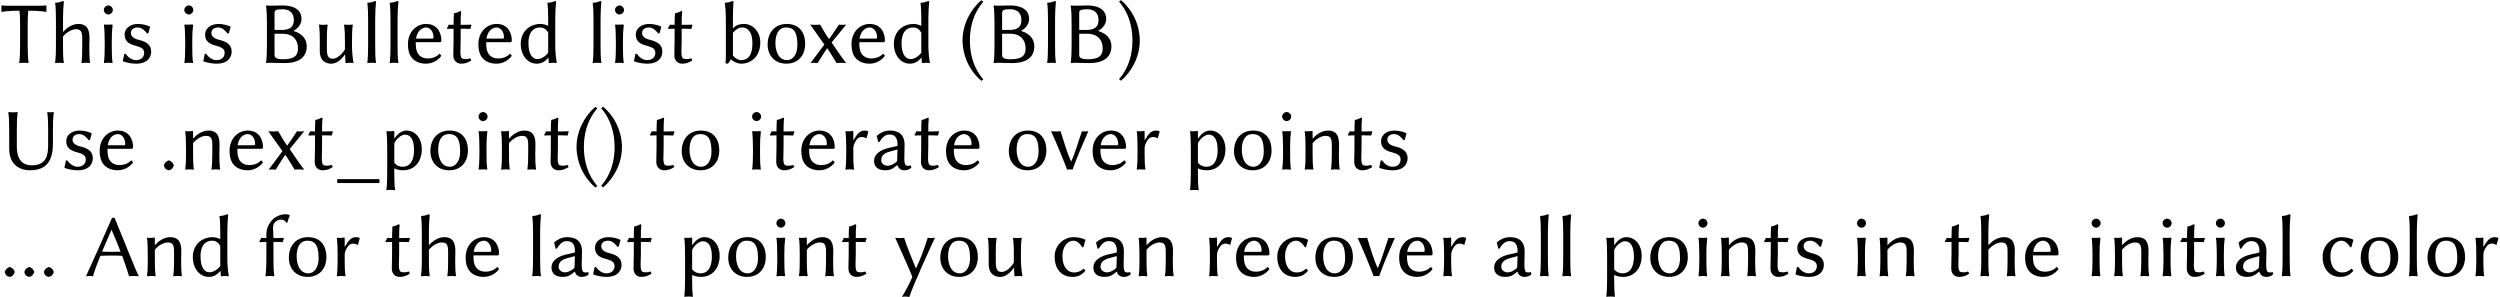 <?xml version='1.0' encoding='UTF-8'?>
<!-- This file was generated by dvisvgm 3.2.2 -->
<svg version='1.1' xmlns='http://www.w3.org/2000/svg' xmlns:xlink='http://www.w3.org/1999/xlink' width='280.362pt' height='33.305pt' viewBox='0 -42.908 280.362 33.305'>
<defs>
<path id='g1-40' d='M.437-2.501C.437-2.055 .476 .238 2.541 2.025L2.769 1.856C2.442 1.479 1.261 .109 1.261-2.501S2.452-6.481 2.769-6.839L2.541-7.017C1.36-6.005 .437-4.347 .437-2.501Z'/>
<path id='g1-41' d='M2.541-2.501C2.541-2.948 2.501-5.241 .437-7.027L.208-6.858C.536-6.481 1.717-5.112 1.717-2.501S.526 1.479 .208 1.836L.437 2.015C1.618 1.002 2.541-.655 2.541-2.501Z'/>
<path id='g1-46' d='M.536-.437C.615-.099 .754 .03 1.072 .099H1.112C1.39 .03 1.538-.109 1.648-.437V-.476C1.548-.754 1.399-.903 1.112-1.012H1.072C.764-.883 .625-.734 .536-.476V-.437Z'/>
<path id='g1-65' d='M4.04-2.729C3.712-2.72 3.295-2.71 3.007-2.71S2.184-2.72 1.965-2.739L3.017-5.171H3.037C3.444-4.238 3.772-3.424 4.04-2.729ZM1.777-2.263C2.025-2.283 2.71-2.293 3.057-2.293C3.434-2.293 3.98-2.283 4.218-2.263C4.705-.963 4.923-.189 4.992 .03C5.161 0 5.32 0 5.489 0S5.916 0 6.084 .03C5.588-.973 4.278-4.357 3.365-6.531H3.087C2.134-4.327 1.161-2.164 .159 .03C.278 0 .397 0 .506 0S.834 0 .953 .03C1.112-.576 1.419-1.39 1.777-2.263Z'/>
<path id='g1-66' d='M1.886-5.548C1.886-5.876 1.985-6.005 2.789-6.005C3.345-6.005 4.05-5.787 4.05-4.774C4.05-3.93 3.484-3.682 2.66-3.682H1.886V-5.548ZM1.886-3.256H2.809C3.97-3.256 4.516-2.531 4.516-1.638C4.516-.953 4.278-.397 2.849-.397C2.154-.397 1.886-.546 1.886-.873V-3.256ZM1.459-6.402C1.122-6.402 .953-6.432 .953-6.432L.933-6.402C1.012-5.836 1.032-5.161 1.032-4.417V-1.985C1.032-1.241 1.012-.536 .933 0L.943 .03C.943 .03 1.112 0 1.459 0C2.074 0 2.154 .03 3.037 .03C5.012 .03 5.499-.973 5.499-1.826C5.499-2.779 4.854-3.325 3.99-3.573C4.496-3.821 4.913-4.347 4.913-4.893C4.913-5.558 4.566-6.432 2.72-6.432C2.372-6.432 1.955-6.402 1.459-6.402Z'/>
<path id='g1-84' d='M2.253-4.417V-1.985C2.253-1.241 2.233-.536 2.154 0L2.174 .03C2.293 .01 2.561 0 2.68 0S3.067 .01 3.186 .03L3.206 0C3.127-.566 3.107-1.241 3.107-1.985V-4.417C3.107-4.586 3.117-5.608 3.186-5.846C4.516-5.846 5.191-5.707 5.191-5.707L5.211-5.747C5.191-5.896 5.191-6.124 5.211-6.402L5.191-6.432C5.032-6.412 4.804-6.402 4.595-6.402H.764C.556-6.402 .328-6.412 .169-6.432L.149-6.402C.169-6.124 .169-5.896 .149-5.747L.169-5.707C.169-5.707 .844-5.846 2.174-5.846C2.243-5.608 2.253-4.586 2.253-4.417Z'/>
<path id='g1-85' d='M5.399-4.417V-2.749C5.399-1.638 5.231-.457 3.553-.457C1.886-.457 1.886-2.134 1.886-2.67V-4.417C1.886-5.161 1.906-5.876 1.985-6.402L1.965-6.432C1.846-6.412 1.578-6.402 1.459-6.402S1.072-6.412 .953-6.432L.933-6.402C1.012-5.836 1.032-5.161 1.032-4.417V-2.342C1.032-.318 2.452 .099 3.345 .099C5.38 .099 5.935-1.161 5.935-2.928V-4.417C5.935-5.161 5.955-5.876 6.035-6.402L6.015-6.432C5.896-6.412 5.787-6.402 5.667-6.402S5.439-6.412 5.32-6.432L5.3-6.402C5.38-5.836 5.399-5.161 5.399-4.417Z'/>
<path id='g1-95' d='M4.784 1.092H.05V1.529H4.784V1.092Z'/>
<path id='g1-97' d='M3.077-2.233L3.037-1.052C3.037-.923 2.978-.854 2.898-.794C2.62-.586 2.283-.407 1.985-.407C1.538-.407 1.251-.705 1.251-1.012C1.251-1.459 1.459-1.797 2.233-2.005L3.077-2.233ZM3.077-.476C3.186-.089 3.484 .099 3.851 .099C4.099 .099 4.407 .04 4.635-.208L4.566-.447C4.457-.417 4.367-.397 4.298-.397C4.198-.397 4.069-.417 4-.476C3.901-.566 3.841-.804 3.841-1.251C3.841-1.538 3.871-2.64 3.871-2.749C3.871-4.089 2.988-4.357 2.233-4.357S1.022-3.99 .774-3.782L.744-3.742L.913-3.077L1.042-3.067C1.32-3.514 1.658-3.911 2.134-3.911C2.491-3.911 3.087-3.861 3.087-2.739C3.087-2.67 3.047-2.63 3.017-2.62L2.094-2.412C1.082-2.184 .447-1.648 .447-.973C.447-.238 .953 .099 1.687 .099C2.233 .099 2.511-.03 3.037-.476H3.077Z'/>
<path id='g1-98' d='M1.608-.804V-3.375C1.995-3.772 2.243-3.96 2.65-3.96C3.256-3.96 3.792-3.454 3.792-2.223S3.424-.298 2.481-.298C2.174-.298 1.806-.556 1.608-.804ZM1.608-4.963C1.608-5.697 1.618-6.213 1.667-6.829C1.667-6.898 1.638-6.928 1.578-6.928C1.33-6.829 1.112-6.759 .715-6.729L.695-6.7C.764-6.273 .814-5.538 .814-4.784V-.725C.814-.337 .804-.189 .764 .02C.824 .079 .933 .099 1.042 .099C1.151-.02 1.261-.189 1.37-.387C1.658-.139 2.114 .099 2.541 .099C3.553 .099 4.675-.615 4.675-2.303C4.675-3.514 3.811-4.357 2.849-4.357C2.372-4.357 1.945-4.228 1.608-3.861V-4.963Z'/>
<path id='g1-99' d='M2.481-3.96C2.859-3.96 3.206-3.672 3.474-3.226L3.603-3.236L3.831-4.05L3.811-4.079C3.504-4.238 2.988-4.357 2.491-4.357C1.459-4.357 .377-3.514 .377-2.164C.377-.784 1.161 .099 2.372 .099C2.968 .099 3.434-.099 3.831-.605L3.643-.814H3.603C3.226-.476 2.908-.397 2.541-.397C1.816-.397 1.251-1.052 1.251-2.213C1.251-3.305 1.826-3.96 2.481-3.96Z'/>
<path id='g1-100' d='M3.583-1.122C3.216-.655 2.759-.417 2.362-.417C1.826-.417 1.37-.953 1.37-2.194C1.37-3.682 2.154-3.96 2.64-3.96C3.107-3.96 3.345-3.762 3.583-3.385V-1.122ZM3.583-.576H3.603L3.653 0C3.653 .02 3.682 .03 3.742 .03C3.871 .02 3.94 0 4.079 0C4.208 0 4.397 .01 4.526 .03L4.546 0C4.466-.427 4.377-1.161 4.377-1.906V-4.963C4.377-5.697 4.417-6.213 4.466-6.829C4.466-6.898 4.437-6.928 4.377-6.928C4.129-6.829 3.911-6.759 3.514-6.729L3.494-6.7C3.563-6.273 3.583-5.538 3.583-4.784V-4.139C3.355-4.268 2.948-4.357 2.749-4.357C1.449-4.357 .506-3.464 .506-2.114C.506-.893 1.231 .099 2.303 .099C2.779 .099 3.226-.109 3.583-.576Z'/>
<path id='g1-101' d='M1.241-2.71C1.409-3.742 2.055-3.96 2.372-3.96C2.759-3.96 3.206-3.593 3.206-2.849C3.206-2.759 3.166-2.71 3.067-2.71H1.241ZM3.891-1.032C3.543-.655 3.077-.486 2.531-.486C2.184-.486 1.717-.615 1.449-1.052C1.27-1.33 1.211-1.727 1.211-2.313H3.911C4.02-2.313 4.089-2.372 4.089-2.481C4.089-3.315 3.682-4.357 2.372-4.357C1.35-4.357 .337-3.533 .337-2.074C.337-1.509 .447-.953 .784-.556C1.122-.139 1.687 .099 2.362 .099C3.077 .099 3.712-.268 4.089-.784L3.891-1.032Z'/>
<path id='g1-102' d='M.983-4.258C.764-4.258 .536-4.258 .407-4.278C.337-4.109 .278-4.02 .189-3.871L.238-3.801C.417-3.811 .744-3.821 .973-3.821H.983V-1.975C.983-1.231 .963-.526 .883 0L.903 .03C1.022 .01 1.261 0 1.38 0S1.737 .01 1.856 .03L1.876 0C1.787-.566 1.777-1.231 1.777-1.975V-3.821H2.114C2.352-3.821 2.69-3.811 2.829-3.801C2.859-3.96 2.888-4.059 2.948-4.208L2.898-4.278C2.729-4.268 2.432-4.258 2.203-4.258H1.777V-4.347C1.777-4.705 1.727-5.221 1.727-5.399C1.727-5.945 2.074-6.322 2.65-6.322C2.898-6.322 3.117-6.174 3.226-5.975L3.335-5.985C3.404-6.253 3.504-6.581 3.613-6.799L3.603-6.829C3.524-6.878 3.345-6.928 3.156-6.928C2.531-6.928 1.896-6.63 1.529-6.164C1.151-5.687 .983-5.221 .983-4.645V-4.258Z'/>
<path id='g1-104' d='M1.687-3.494V-4.973C1.687-5.707 1.727-6.213 1.777-6.829C1.777-6.898 1.747-6.928 1.687-6.928C1.439-6.829 1.221-6.759 .824-6.729L.804-6.7C.873-6.273 .893-5.528 .893-4.774V-1.787C.893-1.042 .873-.556 .804 0L.824 .03C.943 .01 1.171 0 1.29 0S1.638 .01 1.757 .03L1.777 0C1.697-.566 1.687-1.032 1.687-1.787V-2.948C2.194-3.543 2.769-3.762 3.127-3.762C3.633-3.762 3.841-3.563 3.841-2.759V-1.787C3.841-1.042 3.831-.526 3.752 0L3.772 .03C3.891 .01 4.119 0 4.238 0S4.586 .01 4.705 .03L4.724 0C4.645-.566 4.635-1.032 4.635-1.787C4.635-2.104 4.655-2.471 4.655-2.789C4.655-3.821 4.318-4.357 3.424-4.357C3.047-4.357 2.342-4.208 1.707-3.464L1.687-3.494Z'/>
<path id='g1-105' d='M.794-5.925C.794-5.657 1.032-5.419 1.3-5.419S1.806-5.657 1.806-5.925S1.568-6.432 1.3-6.432S.794-6.193 .794-5.925ZM.893-2.332V-1.787C.893-1.042 .873-.536 .804 0L.824 .03C.943 .01 1.171 0 1.29 0S1.638 .01 1.757 .03L1.777 0C1.697-.556 1.687-1.032 1.687-1.787V-2.491C1.687-3.236 1.707-3.593 1.777-4.198C1.777-4.288 1.757-4.298 1.687-4.298C1.459-4.268 1.032-4.268 .824-4.288L.804-4.258C.864-3.831 .893-3.077 .893-2.332Z'/>
<path id='g1-108' d='M.893-1.985C.893-1.241 .873-.526 .804 0L.824 .03C.943 .01 1.171 0 1.29 0S1.638 .01 1.757 .03L1.777 0C1.697-.566 1.687-1.231 1.687-1.985V-4.963C1.687-5.707 1.727-6.193 1.777-6.829C1.777-6.898 1.747-6.928 1.687-6.928C1.439-6.829 1.221-6.759 .824-6.729L.804-6.7C.873-6.273 .893-5.538 .893-4.784V-1.985Z'/>
<path id='g1-110' d='M4.566-1.787C4.566-2.104 4.586-2.471 4.586-2.789C4.586-3.821 4.248-4.357 3.355-4.357C2.978-4.357 2.273-4.208 1.638-3.464L1.618-3.494V-4.218C1.608-4.288 1.598-4.318 1.558-4.318C1.33-4.268 .973-4.258 .754-4.288L.734-4.258C.804-3.821 .824-3.077 .824-2.332V-1.787C.824-1.042 .814-.536 .734 0L.754 .03C.873 .01 1.102 0 1.221 0S1.568 .01 1.687 .03L1.707 0C1.628-.566 1.618-1.032 1.618-1.787V-2.948C2.124-3.543 2.7-3.762 3.057-3.762C3.563-3.762 3.772-3.563 3.772-2.759V-1.787C3.772-1.042 3.752-.526 3.682 0L3.702 .03C3.821 .01 4.05 0 4.169 0S4.516 .01 4.635 .03L4.655 0C4.576-.566 4.566-1.032 4.566-1.787Z'/>
<path id='g1-111' d='M.377-2.035C.377-.844 1.161 .099 2.481 .099C3.792 .099 4.586-.824 4.586-2.124C4.586-3.474 3.861-4.357 2.521-4.357C1.221-4.357 .377-3.444 .377-2.035ZM2.452-3.96C3.504-3.96 3.712-3.146 3.712-1.945C3.712-1.002 3.236-.298 2.571-.298C1.519-.298 1.251-1.439 1.251-2.203C1.251-3.067 1.519-3.96 2.452-3.96Z'/>
<path id='g1-112' d='M1.608-2.918C1.826-3.444 2.412-3.901 2.799-3.901C3.474-3.901 3.821-3.285 3.821-2.164C3.821-1.35 3.593-.298 2.531-.298C2.372-.298 1.955-.337 1.608-.744V-2.918ZM1.608-3.494V-4.218C1.608-4.288 1.588-4.318 1.548-4.318C1.32-4.268 .963-4.258 .744-4.288L.725-4.258C.794-3.821 .814-3.077 .814-2.332V.318C.814 1.062 .794 1.777 .725 2.303L.744 2.332C.864 2.313 1.092 2.303 1.211 2.303S1.558 2.313 1.677 2.332L1.697 2.303C1.618 1.737 1.608 1.072 1.608 .318V-.119C1.866 .02 2.233 .099 2.591 .099C3.901 .099 4.695-.893 4.695-2.293C4.695-3.345 4.079-4.357 2.968-4.357C2.581-4.357 2.084-4.159 1.628-3.464L1.608-3.494Z'/>
<path id='g1-114' d='M1.658-3.315V-4.218C1.658-4.288 1.638-4.318 1.598-4.318C1.37-4.268 1.012-4.258 .794-4.288L.774-4.258C.844-3.821 .864-3.077 .864-2.332V-1.787C.864-1.042 .844-.526 .774 0L.794 .03C.913 .01 1.141 0 1.261 0S1.608 .01 1.727 .03L1.747 0C1.667-.566 1.658-1.032 1.658-1.787V-2.303C1.658-2.72 1.777-2.958 1.995-3.285C2.134-3.504 2.362-3.633 2.551-3.633C2.749-3.633 2.938-3.613 3.067-3.494L3.146-3.514L3.345-4.248L3.305-4.288C3.136-4.337 3.127-4.357 2.948-4.357C2.412-4.357 2.124-4.05 1.687-3.295L1.658-3.315Z'/>
<path id='g1-115' d='M.496-1.002L.328-.169C.893 .03 1.449 .099 1.826 .099C3.196 .099 3.514-.715 3.514-1.261C3.514-2.074 2.868-2.392 2.164-2.561C1.787-2.65 1.241-2.839 1.241-3.335C1.241-3.742 1.568-3.96 1.995-3.96C2.511-3.96 2.829-3.553 3.057-3.285L3.196-3.295L3.394-4.03L3.375-4.059C3.087-4.208 2.541-4.357 2.035-4.357C1.3-4.357 .536-3.97 .536-3.146C.536-2.352 1.122-2.084 1.727-1.926C2.303-1.767 2.729-1.608 2.729-1.122C2.729-.596 2.342-.298 1.816-.298C1.34-.298 .923-.625 .645-1.012L.496-1.002Z'/>
<path id='g1-116' d='M.943-4.258C.734-4.258 .526-4.258 .407-4.278C.337-4.109 .278-4.02 .189-3.871L.238-3.801C.407-3.811 .715-3.811 .943-3.821V-2.462C.943-1.866 .913-1.151 .913-.854C.913-.208 1.33 .099 1.787 .099C2.203 .099 2.521 0 2.938-.268L2.809-.506C2.511-.407 2.283-.397 2.035-.437C1.797-.466 1.707-.705 1.707-1.251C1.707-1.548 1.737-1.975 1.737-2.571V-3.821H2.114C2.352-3.821 2.69-3.811 2.829-3.801C2.859-3.96 2.888-4.059 2.948-4.208L2.898-4.278C2.72-4.268 2.432-4.258 2.203-4.258H1.737C1.737-4.992 1.737-5.131 1.787-5.707C1.787-5.777 1.757-5.806 1.697-5.806C1.449-5.707 1.32-5.598 1.002-5.558L.983-5.528C.963-5.181 .943-4.834 .943-4.258Z'/>
<path id='g1-117' d='M3.623-.913L3.662-.883L3.712 0C3.712 .02 3.722 .03 3.752 .03C3.881 .02 4 0 4.139 0C4.268 0 4.457 .01 4.586 .03L4.605 0C4.526-.427 4.437-1.161 4.437-1.906V-2.471C4.437-3.216 4.447-3.732 4.526-4.258L4.506-4.288C4.387-4.268 4.159-4.258 4.04-4.258S3.692-4.268 3.573-4.288L3.553-4.258C3.623-3.682 3.643-3.226 3.643-2.471V-1.499C3.335-.983 2.769-.457 2.283-.457C1.935-.457 1.618-.566 1.618-1.489V-2.471C1.618-3.216 1.628-3.732 1.707-4.258L1.687-4.288C1.568-4.268 1.34-4.258 1.221-4.258S.873-4.268 .754-4.288L.734-4.258C.814-3.692 .824-3.226 .824-2.471V-1.28C.824-.596 1.141 .099 2.124 .099C2.739 .099 3.295-.407 3.623-.913Z'/>
<path id='g1-118' d='M2.005 .03C2.104 0 2.213 0 2.313 0S2.521 0 2.61 .03C3.127-1.419 3.742-2.829 4.387-4.288C4.298-4.258 4.109-4.258 4.01-4.258S3.762-4.258 3.672-4.288C3.265-3.166 2.918-1.866 2.462-.893H2.442C1.945-2.025 1.628-3.146 1.27-4.288C1.141-4.258 .913-4.258 .774-4.258C.615-4.258 .357-4.258 .199-4.288C.864-2.829 1.449-1.419 2.005 .03Z'/>
<path id='g1-120' d='M1.826-2.045L.278 .03C.367 .02 .536 0 .635 0S.963 .02 1.072 .03C1.449-.536 1.747-1.082 2.144-1.638C2.541-1.082 2.829-.536 3.196 .03C3.335 .01 3.543 0 3.702 0C3.851 0 4.109 .02 4.268 .03C3.662-.744 3.176-1.509 2.64-2.283L4.278-4.288C4.149-4.258 3.93-4.258 3.831-4.258C3.722-4.258 3.563-4.258 3.464-4.288C3.077-3.732 2.769-3.206 2.352-2.66C1.955-3.206 1.677-3.732 1.35-4.288C1.171-4.258 .983-4.258 .814-4.258C.655-4.258 .397-4.258 .238-4.288L1.826-2.045Z'/>
<path id='g1-121' d='M.278-4.288C.665-3.404 1.846-.844 2.203 .099C1.886 .844 1.479 1.608 1.032 2.352C1.131 2.323 1.28 2.303 1.38 2.303S1.767 2.323 1.866 2.352C2.243 1.112 4.417-3.623 4.744-4.288C4.645-4.258 4.417-4.258 4.318-4.258S4.03-4.258 3.93-4.288C3.573-3.166 3.107-1.896 2.62-.864H2.6C2.114-2.045 1.648-3.146 1.28-4.288C1.151-4.258 .933-4.258 .794-4.258C.665-4.258 .417-4.258 .278-4.288Z'/>
</defs>
<g id='page1'>
<use x='0' y='-35.866' xlink:href='#g1-84'/>
<use x='5.38' y='-35.866' xlink:href='#g1-104'/>
<use x='10.849' y='-35.866' xlink:href='#g1-105'/>
<use x='13.44' y='-35.866' xlink:href='#g1-115'/>
<use x='19.875' y='-35.866' xlink:href='#g1-105'/>
<use x='22.466' y='-35.866' xlink:href='#g1-115'/>
<use x='28.902' y='-35.866' xlink:href='#g1-66'/>
<use x='35.039' y='-35.866' xlink:href='#g1-117'/>
<use x='40.389' y='-35.866' xlink:href='#g1-108'/>
<use x='42.899' y='-35.866' xlink:href='#g1-108'/>
<use x='45.41' y='-35.866' xlink:href='#g1-101'/>
<use x='49.923' y='-35.866' xlink:href='#g1-116'/>
<use x='53.31' y='-35.866' xlink:href='#g1-101'/>
<use x='57.893' y='-35.866' xlink:href='#g1-100'/>
<use x='65.664' y='-35.866' xlink:href='#g1-108'/>
<use x='68.174' y='-35.866' xlink:href='#g1-105'/>
<use x='70.765' y='-35.866' xlink:href='#g1-115'/>
<use x='74.71' y='-35.866' xlink:href='#g1-116'/>
<use x='80.588' y='-35.866' xlink:href='#g1-98'/>
<use x='85.709' y='-35.866' xlink:href='#g1-111'/>
<use x='90.62' y='-35.866' xlink:href='#g1-120'/>
<use x='95.153' y='-35.866' xlink:href='#g1-101'/>
<use x='99.736' y='-35.866' xlink:href='#g1-100'/>
<use x='107.507' y='-35.866' xlink:href='#g1-40'/>
<use x='110.496' y='-35.866' xlink:href='#g1-66'/>
<use x='116.633' y='-35.866' xlink:href='#g1-108'/>
<use x='119.143' y='-35.866' xlink:href='#g1-66'/>
<use x='125.28' y='-35.866' xlink:href='#g1-41'/>
<use x='0' y='-23.91' xlink:href='#g1-85'/>
<use x='6.894' y='-23.91' xlink:href='#g1-115'/>
<use x='10.839' y='-23.91' xlink:href='#g1-101'/>
<use x='17.843' y='-23.91' xlink:href='#g1-46'/>
<use x='20.035' y='-23.91' xlink:href='#g1-110'/>
<use x='25.405' y='-23.91' xlink:href='#g1-101'/>
<use x='29.848' y='-23.91' xlink:href='#g1-120'/>
<use x='34.381' y='-23.91' xlink:href='#g1-116'/>
<use x='37.768' y='-23.91' xlink:href='#g1-95'/>
<use x='42.61' y='-23.91' xlink:href='#g1-112'/>
<use x='47.89' y='-23.91' xlink:href='#g1-111'/>
<use x='52.872' y='-23.91' xlink:href='#g1-105'/>
<use x='55.462' y='-23.91' xlink:href='#g1-110'/>
<use x='60.832' y='-23.91' xlink:href='#g1-116'/>
<use x='64.219' y='-23.91' xlink:href='#g1-40'/>
<use x='67.208' y='-23.91' xlink:href='#g1-41'/>
<use x='72.687' y='-23.91' xlink:href='#g1-116'/>
<use x='76.075' y='-23.91' xlink:href='#g1-111'/>
<use x='83.547' y='-23.91' xlink:href='#g1-105'/>
<use x='86.137' y='-23.91' xlink:href='#g1-116'/>
<use x='89.524' y='-23.91' xlink:href='#g1-101'/>
<use x='94.037' y='-23.91' xlink:href='#g1-114'/>
<use x='97.574' y='-23.91' xlink:href='#g1-97'/>
<use x='102.366' y='-23.91' xlink:href='#g1-116'/>
<use x='105.753' y='-23.91' xlink:href='#g1-101'/>
<use x='112.757' y='-23.91' xlink:href='#g1-111'/>
<use x='117.669' y='-23.91' xlink:href='#g1-118'/>
<use x='122.192' y='-23.91' xlink:href='#g1-101'/>
<use x='126.705' y='-23.91' xlink:href='#g1-114'/>
<use x='132.732' y='-23.91' xlink:href='#g1-112'/>
<use x='138.012' y='-23.91' xlink:href='#g1-111'/>
<use x='142.994' y='-23.91' xlink:href='#g1-105'/>
<use x='145.584' y='-23.91' xlink:href='#g1-110'/>
<use x='150.954' y='-23.91' xlink:href='#g1-116'/>
<use x='154.341' y='-23.91' xlink:href='#g1-115'/>
<use x='0' y='-11.955' xlink:href='#g1-46'/>
<use x='2.192' y='-11.955' xlink:href='#g1-46'/>
<use x='4.384' y='-11.955' xlink:href='#g1-46'/>
<use x='9.481' y='-11.955' xlink:href='#g1-65'/>
<use x='15.748' y='-11.955' xlink:href='#g1-110'/>
<use x='21.118' y='-11.955' xlink:href='#g1-100'/>
<use x='28.889' y='-11.955' xlink:href='#g1-102'/>
<use x='32.017' y='-11.955' xlink:href='#g1-111'/>
<use x='36.998' y='-11.955' xlink:href='#g1-114'/>
<use x='43.026' y='-11.955' xlink:href='#g1-116'/>
<use x='46.413' y='-11.955' xlink:href='#g1-104'/>
<use x='51.882' y='-11.955' xlink:href='#g1-101'/>
<use x='58.886' y='-11.955' xlink:href='#g1-108'/>
<use x='61.397' y='-11.955' xlink:href='#g1-97'/>
<use x='66.189' y='-11.955' xlink:href='#g1-115'/>
<use x='70.134' y='-11.955' xlink:href='#g1-116'/>
<use x='76.012' y='-11.955' xlink:href='#g1-112'/>
<use x='81.292' y='-11.955' xlink:href='#g1-111'/>
<use x='86.273' y='-11.955' xlink:href='#g1-105'/>
<use x='88.864' y='-11.955' xlink:href='#g1-110'/>
<use x='94.234' y='-11.955' xlink:href='#g1-116'/>
<use x='100.112' y='-11.955' xlink:href='#g1-121'/>
<use x='105.073' y='-11.955' xlink:href='#g1-111'/>
<use x='110.054' y='-11.955' xlink:href='#g1-117'/>
<use x='117.895' y='-11.955' xlink:href='#g1-99'/>
<use x='122.169' y='-11.955' xlink:href='#g1-97'/>
<use x='126.961' y='-11.955' xlink:href='#g1-110'/>
<use x='134.821' y='-11.955' xlink:href='#g1-114'/>
<use x='138.278' y='-11.955' xlink:href='#g1-101'/>
<use x='142.861' y='-11.955' xlink:href='#g1-99'/>
<use x='147.135' y='-11.955' xlink:href='#g1-111'/>
<use x='152.047' y='-11.955' xlink:href='#g1-118'/>
<use x='156.57' y='-11.955' xlink:href='#g1-101'/>
<use x='161.083' y='-11.955' xlink:href='#g1-114'/>
<use x='167.11' y='-11.955' xlink:href='#g1-97'/>
<use x='171.902' y='-11.955' xlink:href='#g1-108'/>
<use x='174.413' y='-11.955' xlink:href='#g1-108'/>
<use x='179.414' y='-11.955' xlink:href='#g1-112'/>
<use x='184.694' y='-11.955' xlink:href='#g1-111'/>
<use x='189.676' y='-11.955' xlink:href='#g1-105'/>
<use x='192.266' y='-11.955' xlink:href='#g1-110'/>
<use x='197.636' y='-11.955' xlink:href='#g1-116'/>
<use x='201.023' y='-11.955' xlink:href='#g1-115'/>
<use x='207.459' y='-11.955' xlink:href='#g1-105'/>
<use x='210.049' y='-11.955' xlink:href='#g1-110'/>
<use x='217.91' y='-11.955' xlink:href='#g1-116'/>
<use x='221.297' y='-11.955' xlink:href='#g1-104'/>
<use x='226.766' y='-11.955' xlink:href='#g1-101'/>
<use x='233.77' y='-11.955' xlink:href='#g1-105'/>
<use x='236.361' y='-11.955' xlink:href='#g1-110'/>
<use x='241.73' y='-11.955' xlink:href='#g1-105'/>
<use x='244.321' y='-11.955' xlink:href='#g1-116'/>
<use x='247.708' y='-11.955' xlink:href='#g1-105'/>
<use x='250.298' y='-11.955' xlink:href='#g1-97'/>
<use x='255.09' y='-11.955' xlink:href='#g1-108'/>
<use x='260.092' y='-11.955' xlink:href='#g1-99'/>
<use x='264.365' y='-11.955' xlink:href='#g1-111'/>
<use x='269.347' y='-11.955' xlink:href='#g1-108'/>
<use x='271.857' y='-11.955' xlink:href='#g1-111'/>
<use x='276.839' y='-11.955' xlink:href='#g1-114'/>
</g>
</svg>